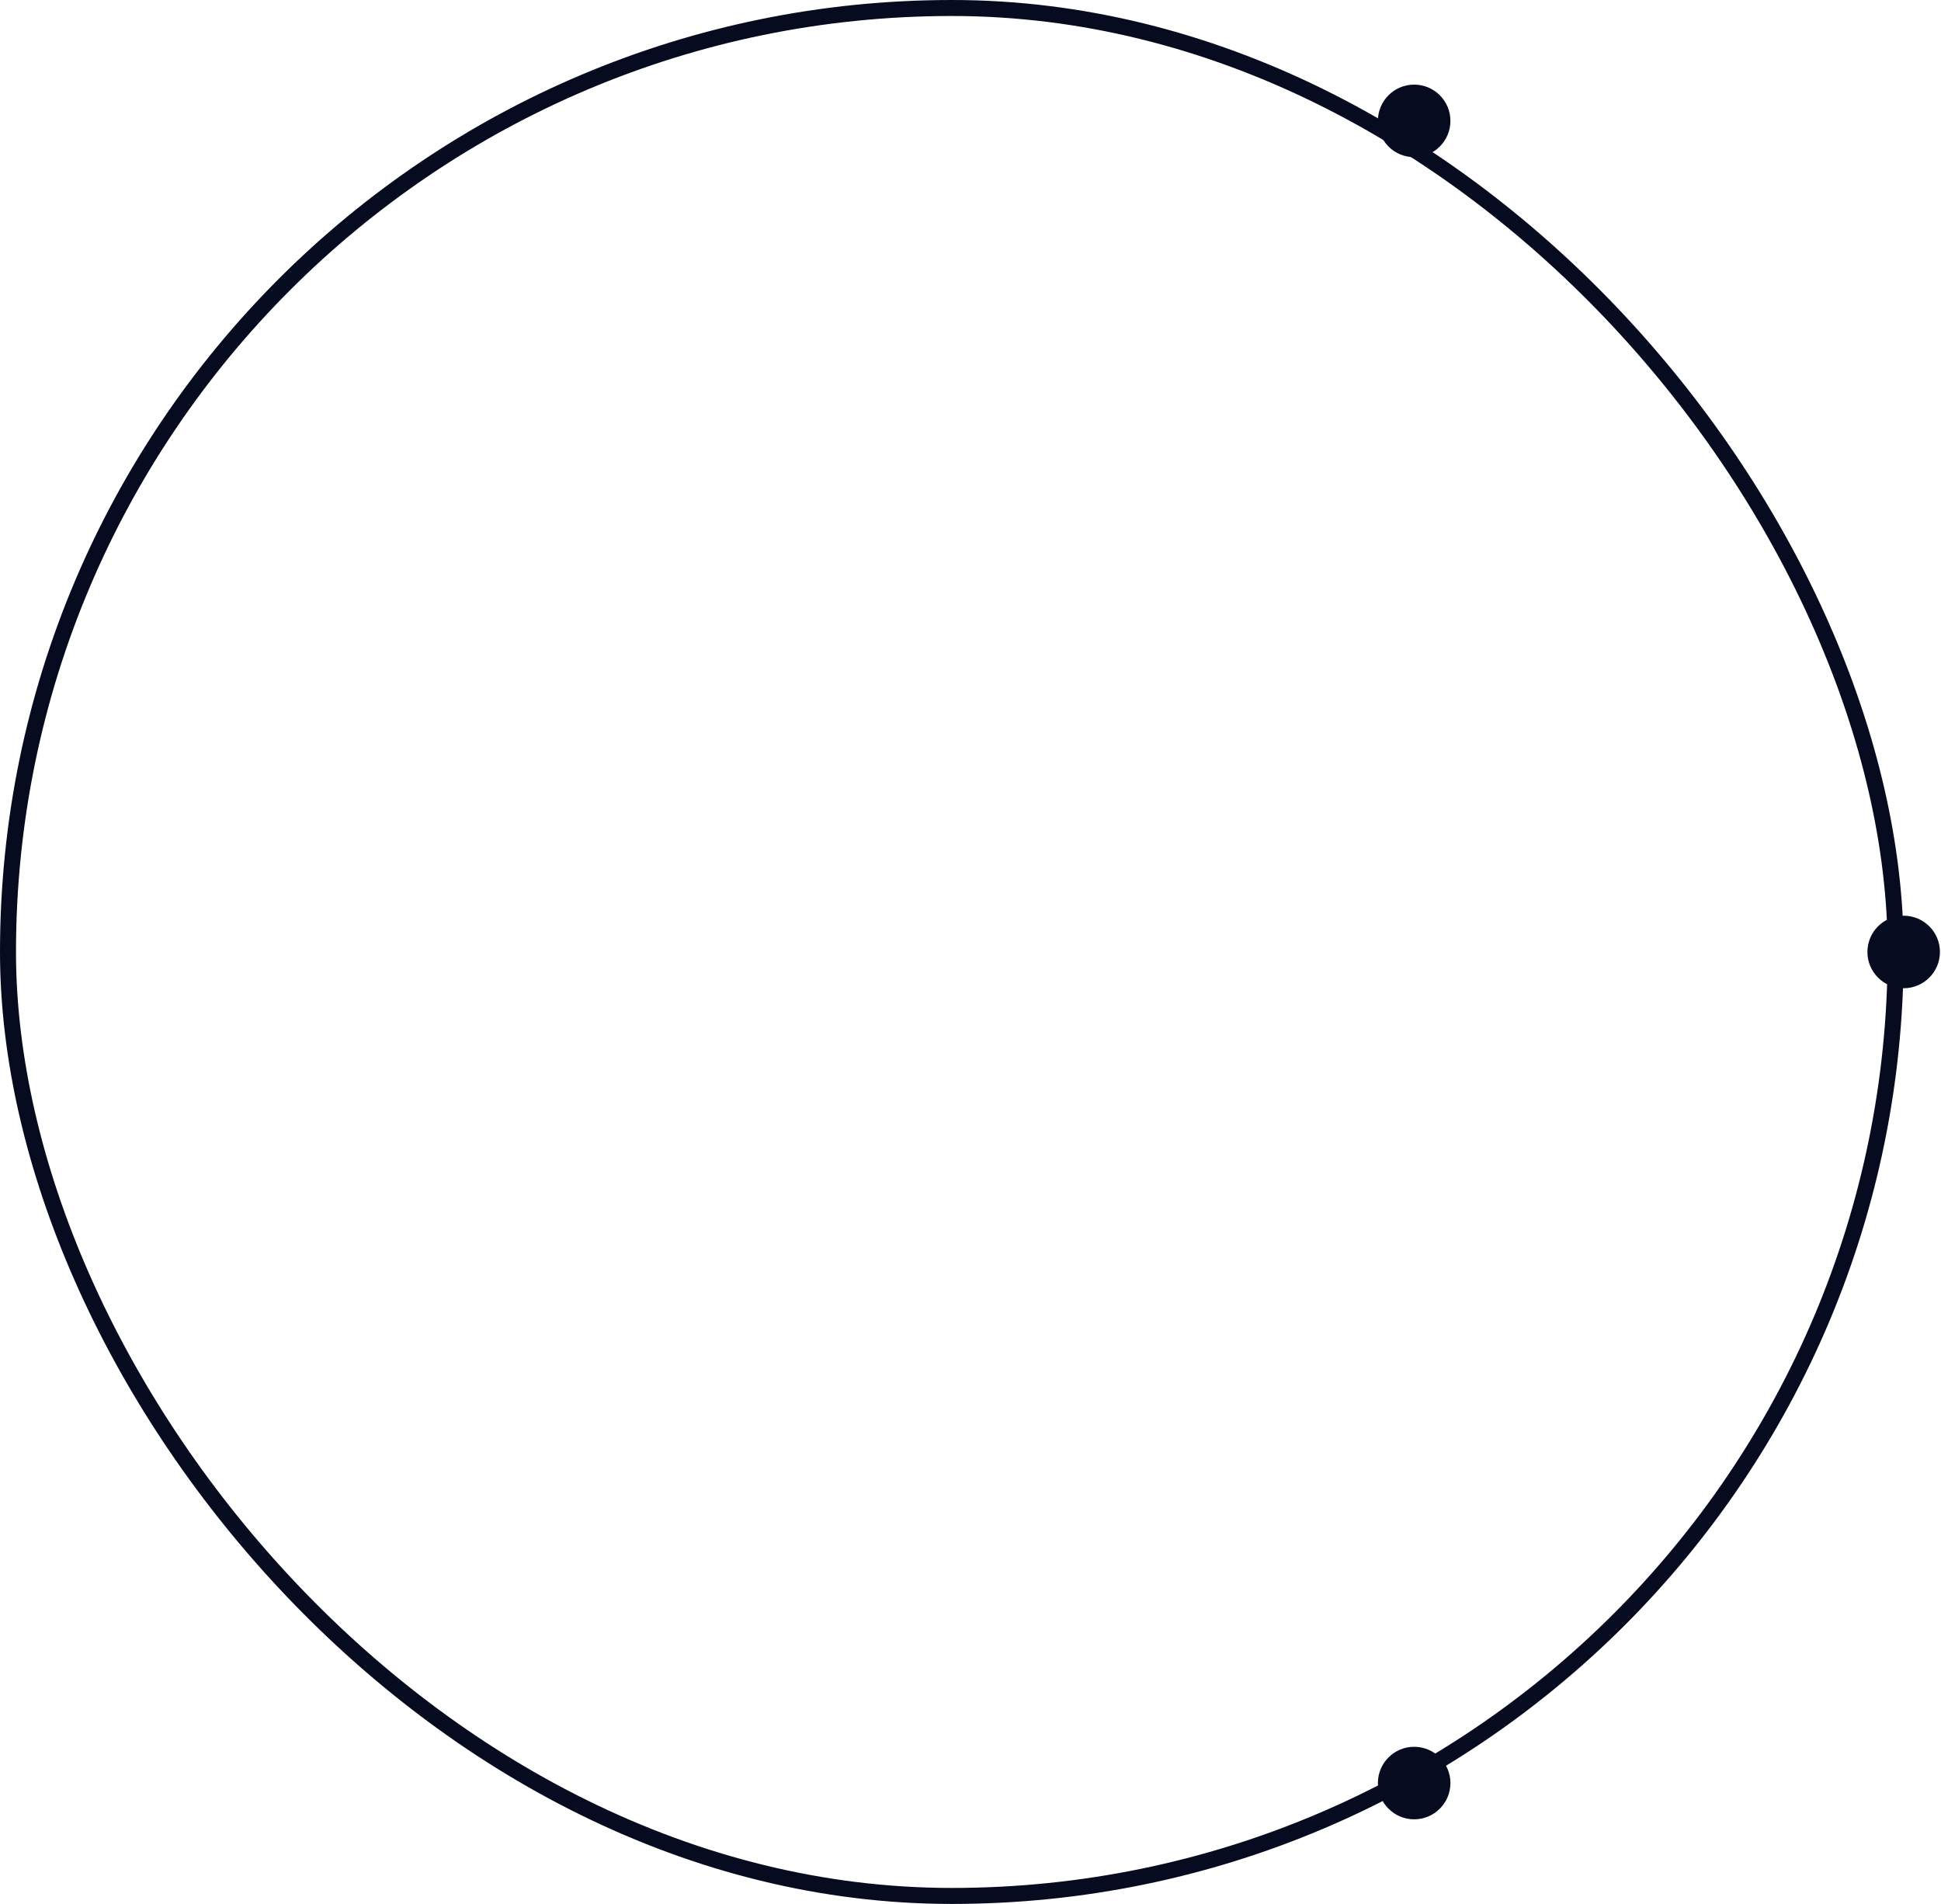 <svg width="364" height="357" viewBox="0 0 364 357" fill="none" xmlns="http://www.w3.org/2000/svg">
<rect x="1.5" y="1.5" width="354" height="354" rx="177" stroke="#060B1F" stroke-width="3"/>
<circle cx="357" cy="178.5" r="6.3" fill="#060B1F" stroke="#060B1F"/>
<circle cx="265.2" cy="22.667" r="6.3" fill="#060B1F" stroke="#060B1F"/>
<circle cx="265.2" cy="334.334" r="6.3" fill="#060B1F" stroke="#060B1F"/>
</svg>
